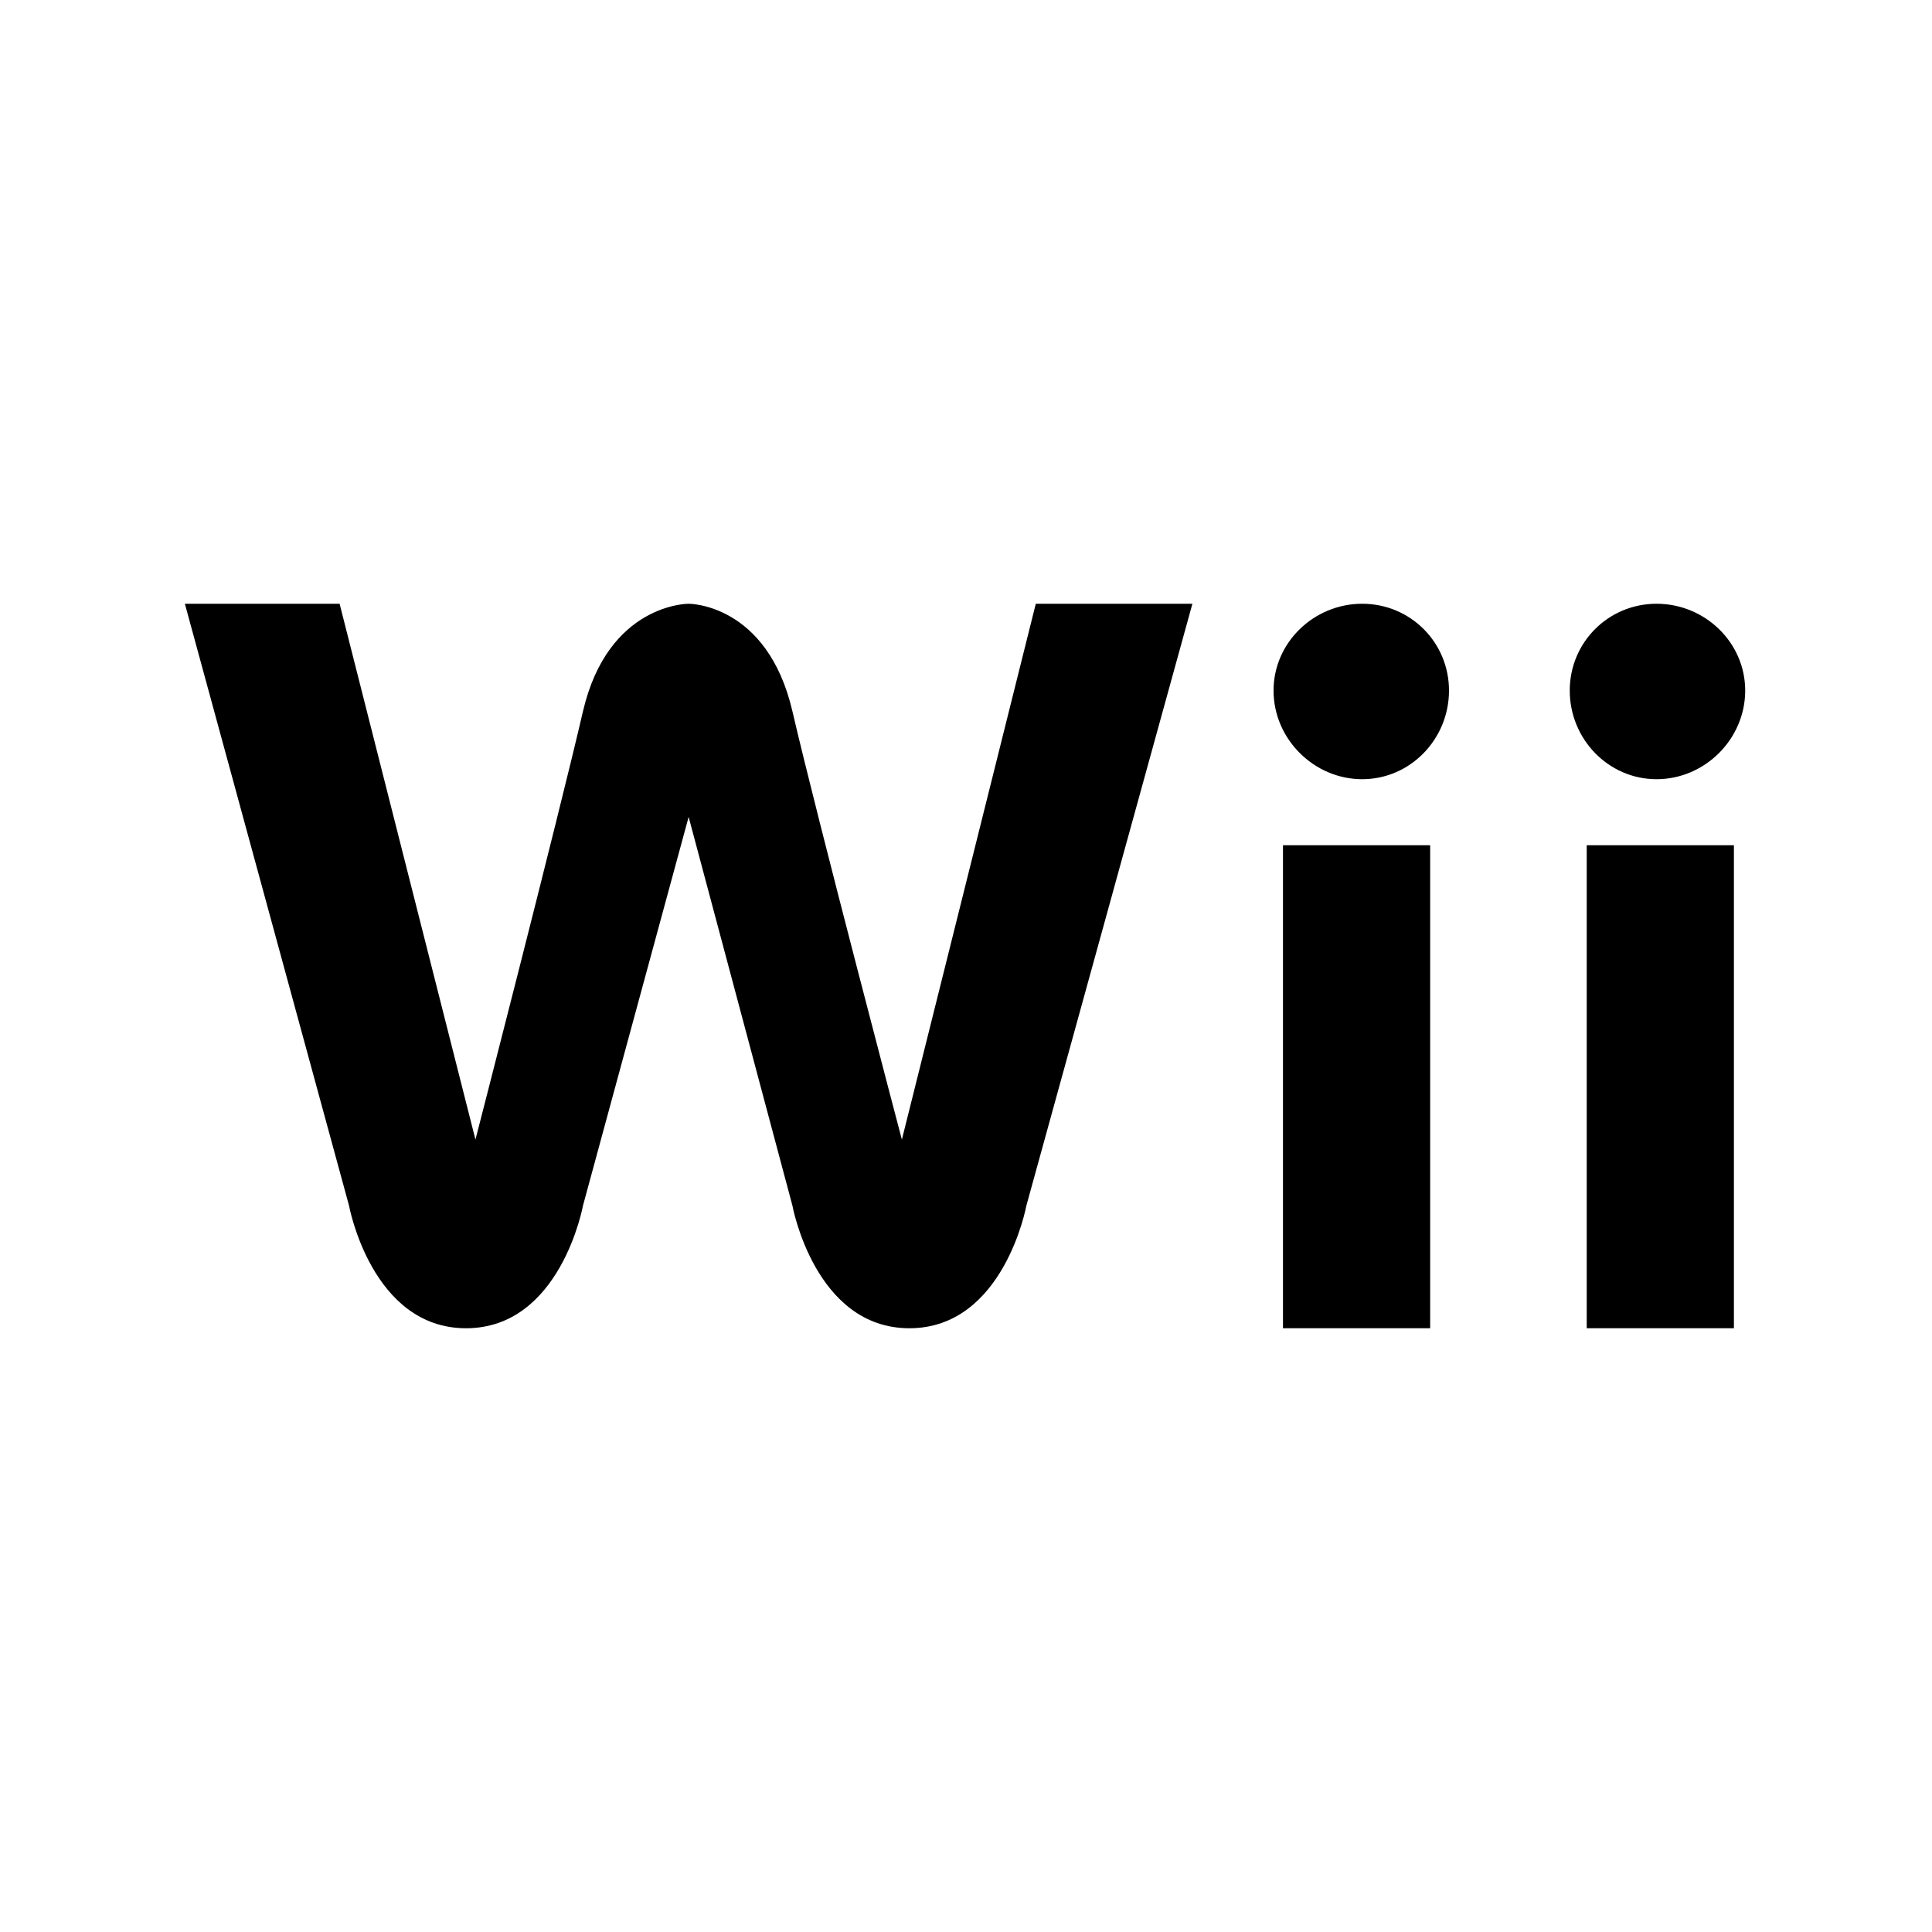 <?xml version="1.0" encoding="utf-8"?>
<svg xmlns="http://www.w3.org/2000/svg" viewBox="0 0 32 32" fill="#000000"><path d="M 3.062 10 L 5.781 19.969 C 5.781 19.969 6.153 22 7.719 22 C 9.286 22 9.656 19.969 9.656 19.969 L 11.406 13.531 L 13.125 19.969 C 13.125 19.969 13.495 22 15.062 22 C 16.628 22 17 19.969 17 19.969 L 19.75 10 L 17.156 10 L 14.938 18.875 C 14.938 18.875 13.541 13.575 13.125 11.781 C 12.708 9.991 11.406 10 11.406 10 C 11.406 10 10.074 9.991 9.656 11.781 C 9.24 13.575 7.875 18.875 7.875 18.875 L 5.625 10 L 3.062 10 z M 22.562 10 C 21.764 10 21.094 10.64 21.094 11.438 C 21.094 12.241 21.764 12.906 22.562 12.906 C 23.361 12.906 24 12.241 24 11.438 C 24 10.64 23.361 10 22.562 10 z M 27.438 10 C 26.639 10 26 10.64 26 11.438 C 26 12.241 26.639 12.906 27.438 12.906 C 28.238 12.906 28.906 12.241 28.906 11.438 C 28.906 10.64 28.238 10 27.438 10 z M 21.25 14 L 21.25 22 L 23.688 22 L 23.688 14 L 21.25 14 z M 26.281 14 L 26.281 22 L 28.719 22 L 28.719 14 L 26.281 14 z" fill="#000000"/></svg>
